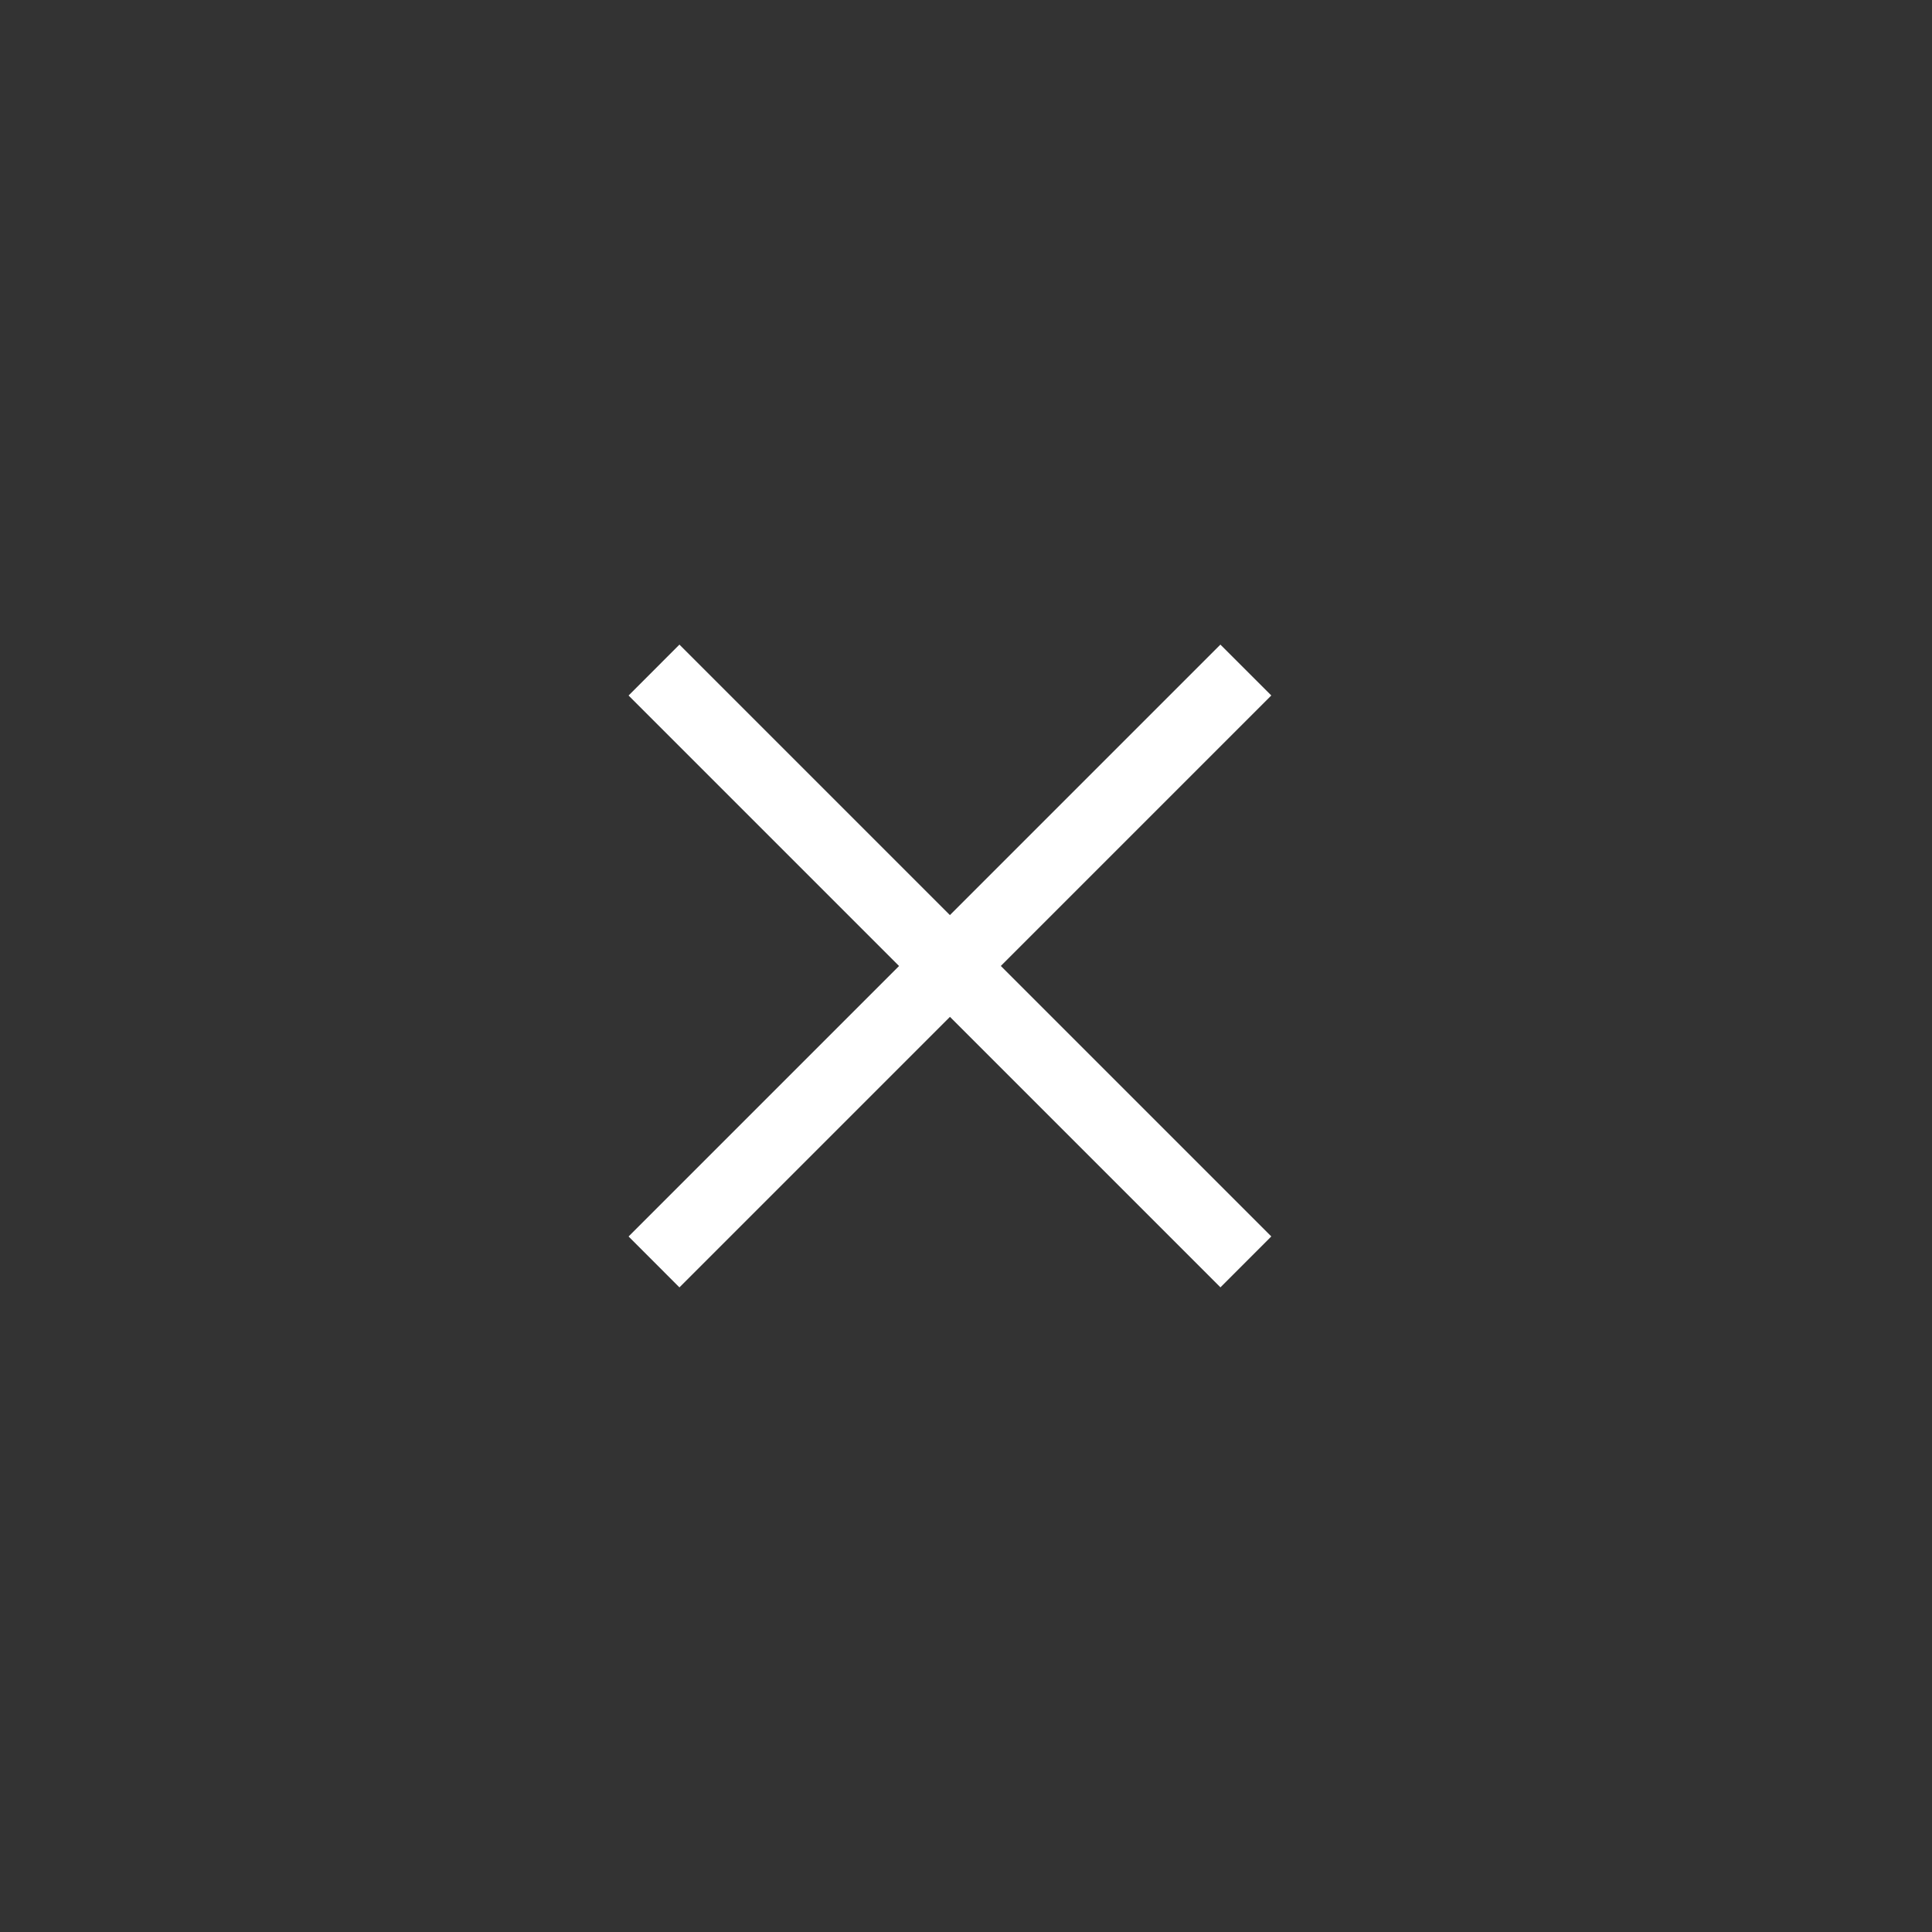 <svg width="40" height="40" viewBox="0 0 40 40" fill="none" xmlns="http://www.w3.org/2000/svg">
    <rect x="0" y="0" width="40" height="40" fill="#808080" stroke="none"/>
    <path fill="#000" fill-opacity=".6" d="M0 0h40v40H0z"/>
    <mask id="hmztoqo7ea" style="mask-type:alpha" maskUnits="userSpaceOnUse" x="7" y="8" width="25" height="24">
        <path fill="#D9D9D9" d="M7.667 8h24v24h-24z"/>
    </mask>
    <g mask="url(#hmztoqo7ea)">
        <path d="M14.066 26.653 13.014 25.6l5.6-5.6-5.6-5.6 1.053-1.054 5.6 5.6 5.6-5.6 1.054 1.053-5.6 5.6 5.6 5.6-1.053 1.054-5.6-5.6-5.6 5.6z" fill="#fff"/>
    </g>
</svg>

